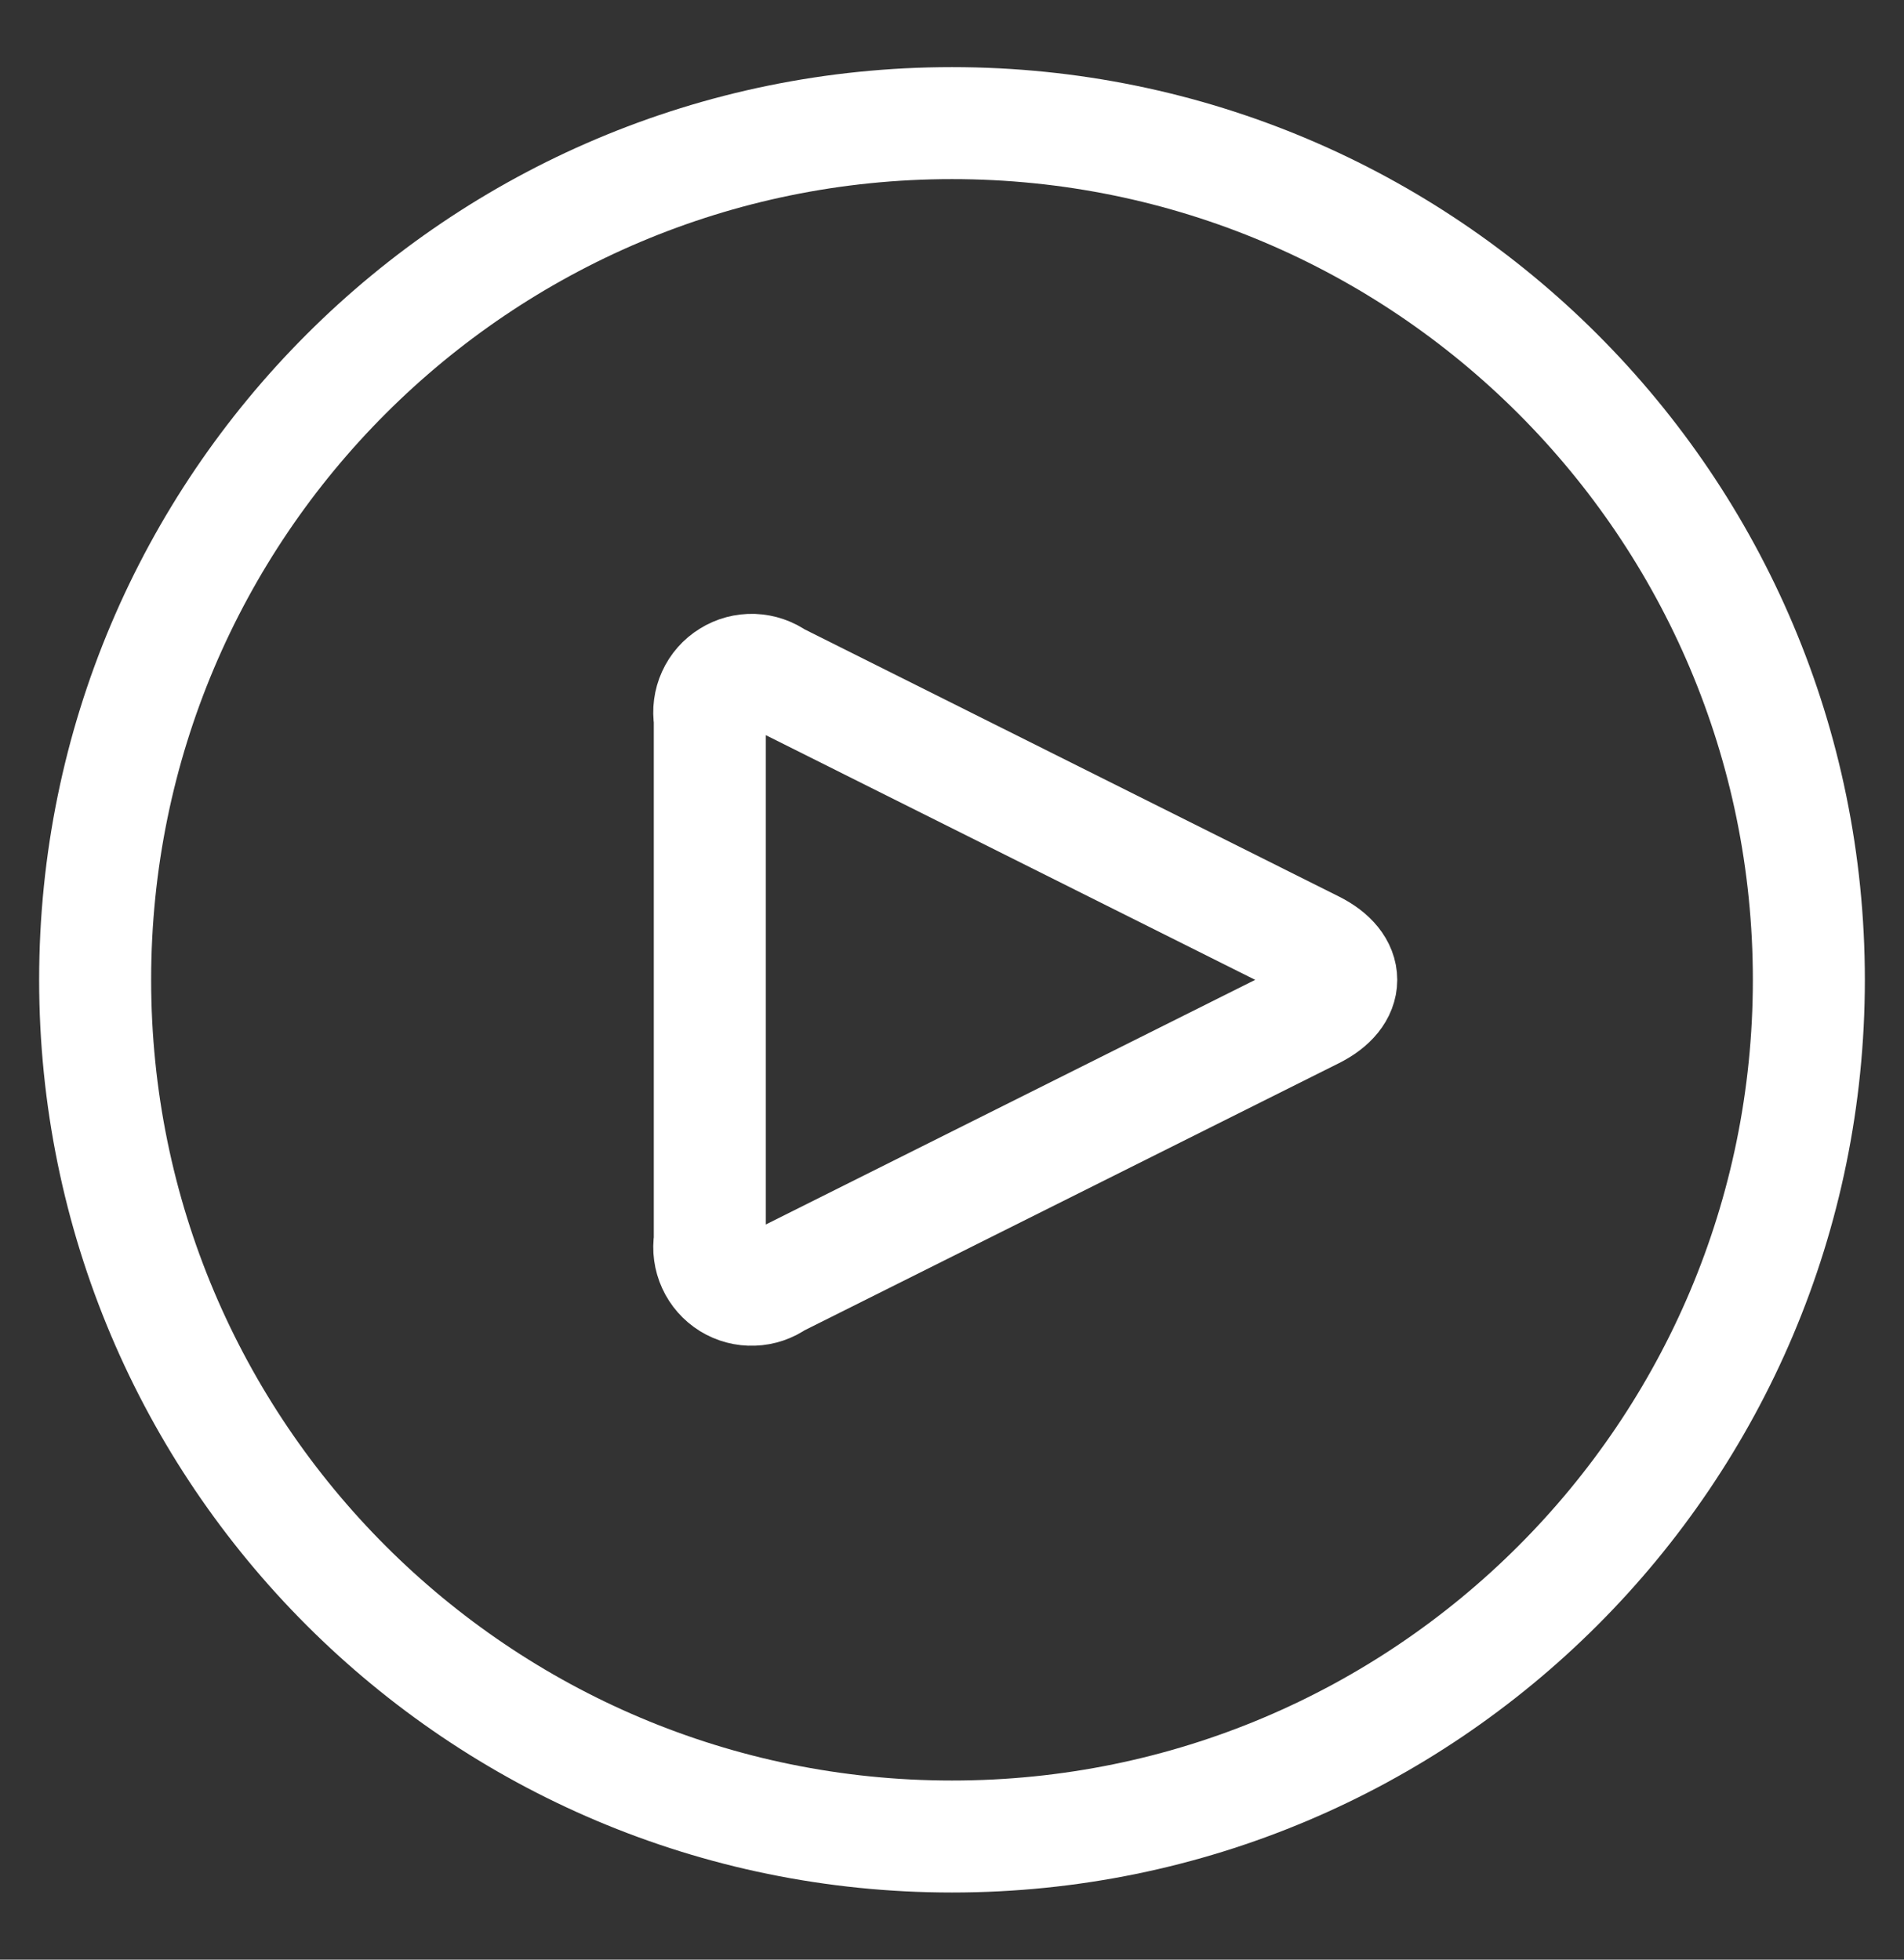 <svg width="34" height="35" viewBox="0 0 34 35" fill="none" xmlns="http://www.w3.org/2000/svg">
<rect x="0" y="0" width="34" height="35" fill="#333333" stroke="none"/>
<path d="M17 32.801C25.451 32.801 32.301 25.951 32.301 17.5C32.301 9.049 25.451 2.199 17 2.199C8.549 2.199 1.699 9.049 1.699 17.5C1.699 25.951 8.549 32.801 17 32.801Z" stroke="white" stroke-width="2" stroke-linecap="round" stroke-linejoin="round"/>
<path d="M13.865 12.107C13.743 12.019 13.598 11.97 13.449 11.964C13.299 11.959 13.151 11.998 13.024 12.078C12.896 12.156 12.795 12.271 12.733 12.408C12.671 12.544 12.651 12.696 12.675 12.844V22.157C12.651 22.305 12.672 22.457 12.734 22.593C12.796 22.729 12.897 22.844 13.024 22.923C13.152 23.002 13.3 23.041 13.449 23.035C13.599 23.03 13.743 22.981 13.865 22.893L23.461 18.095C24.114 17.768 24.114 17.233 23.461 16.906L13.865 12.107Z" stroke="white" stroke-width="2" stroke-linecap="round" stroke-linejoin="round"/>
</svg>
